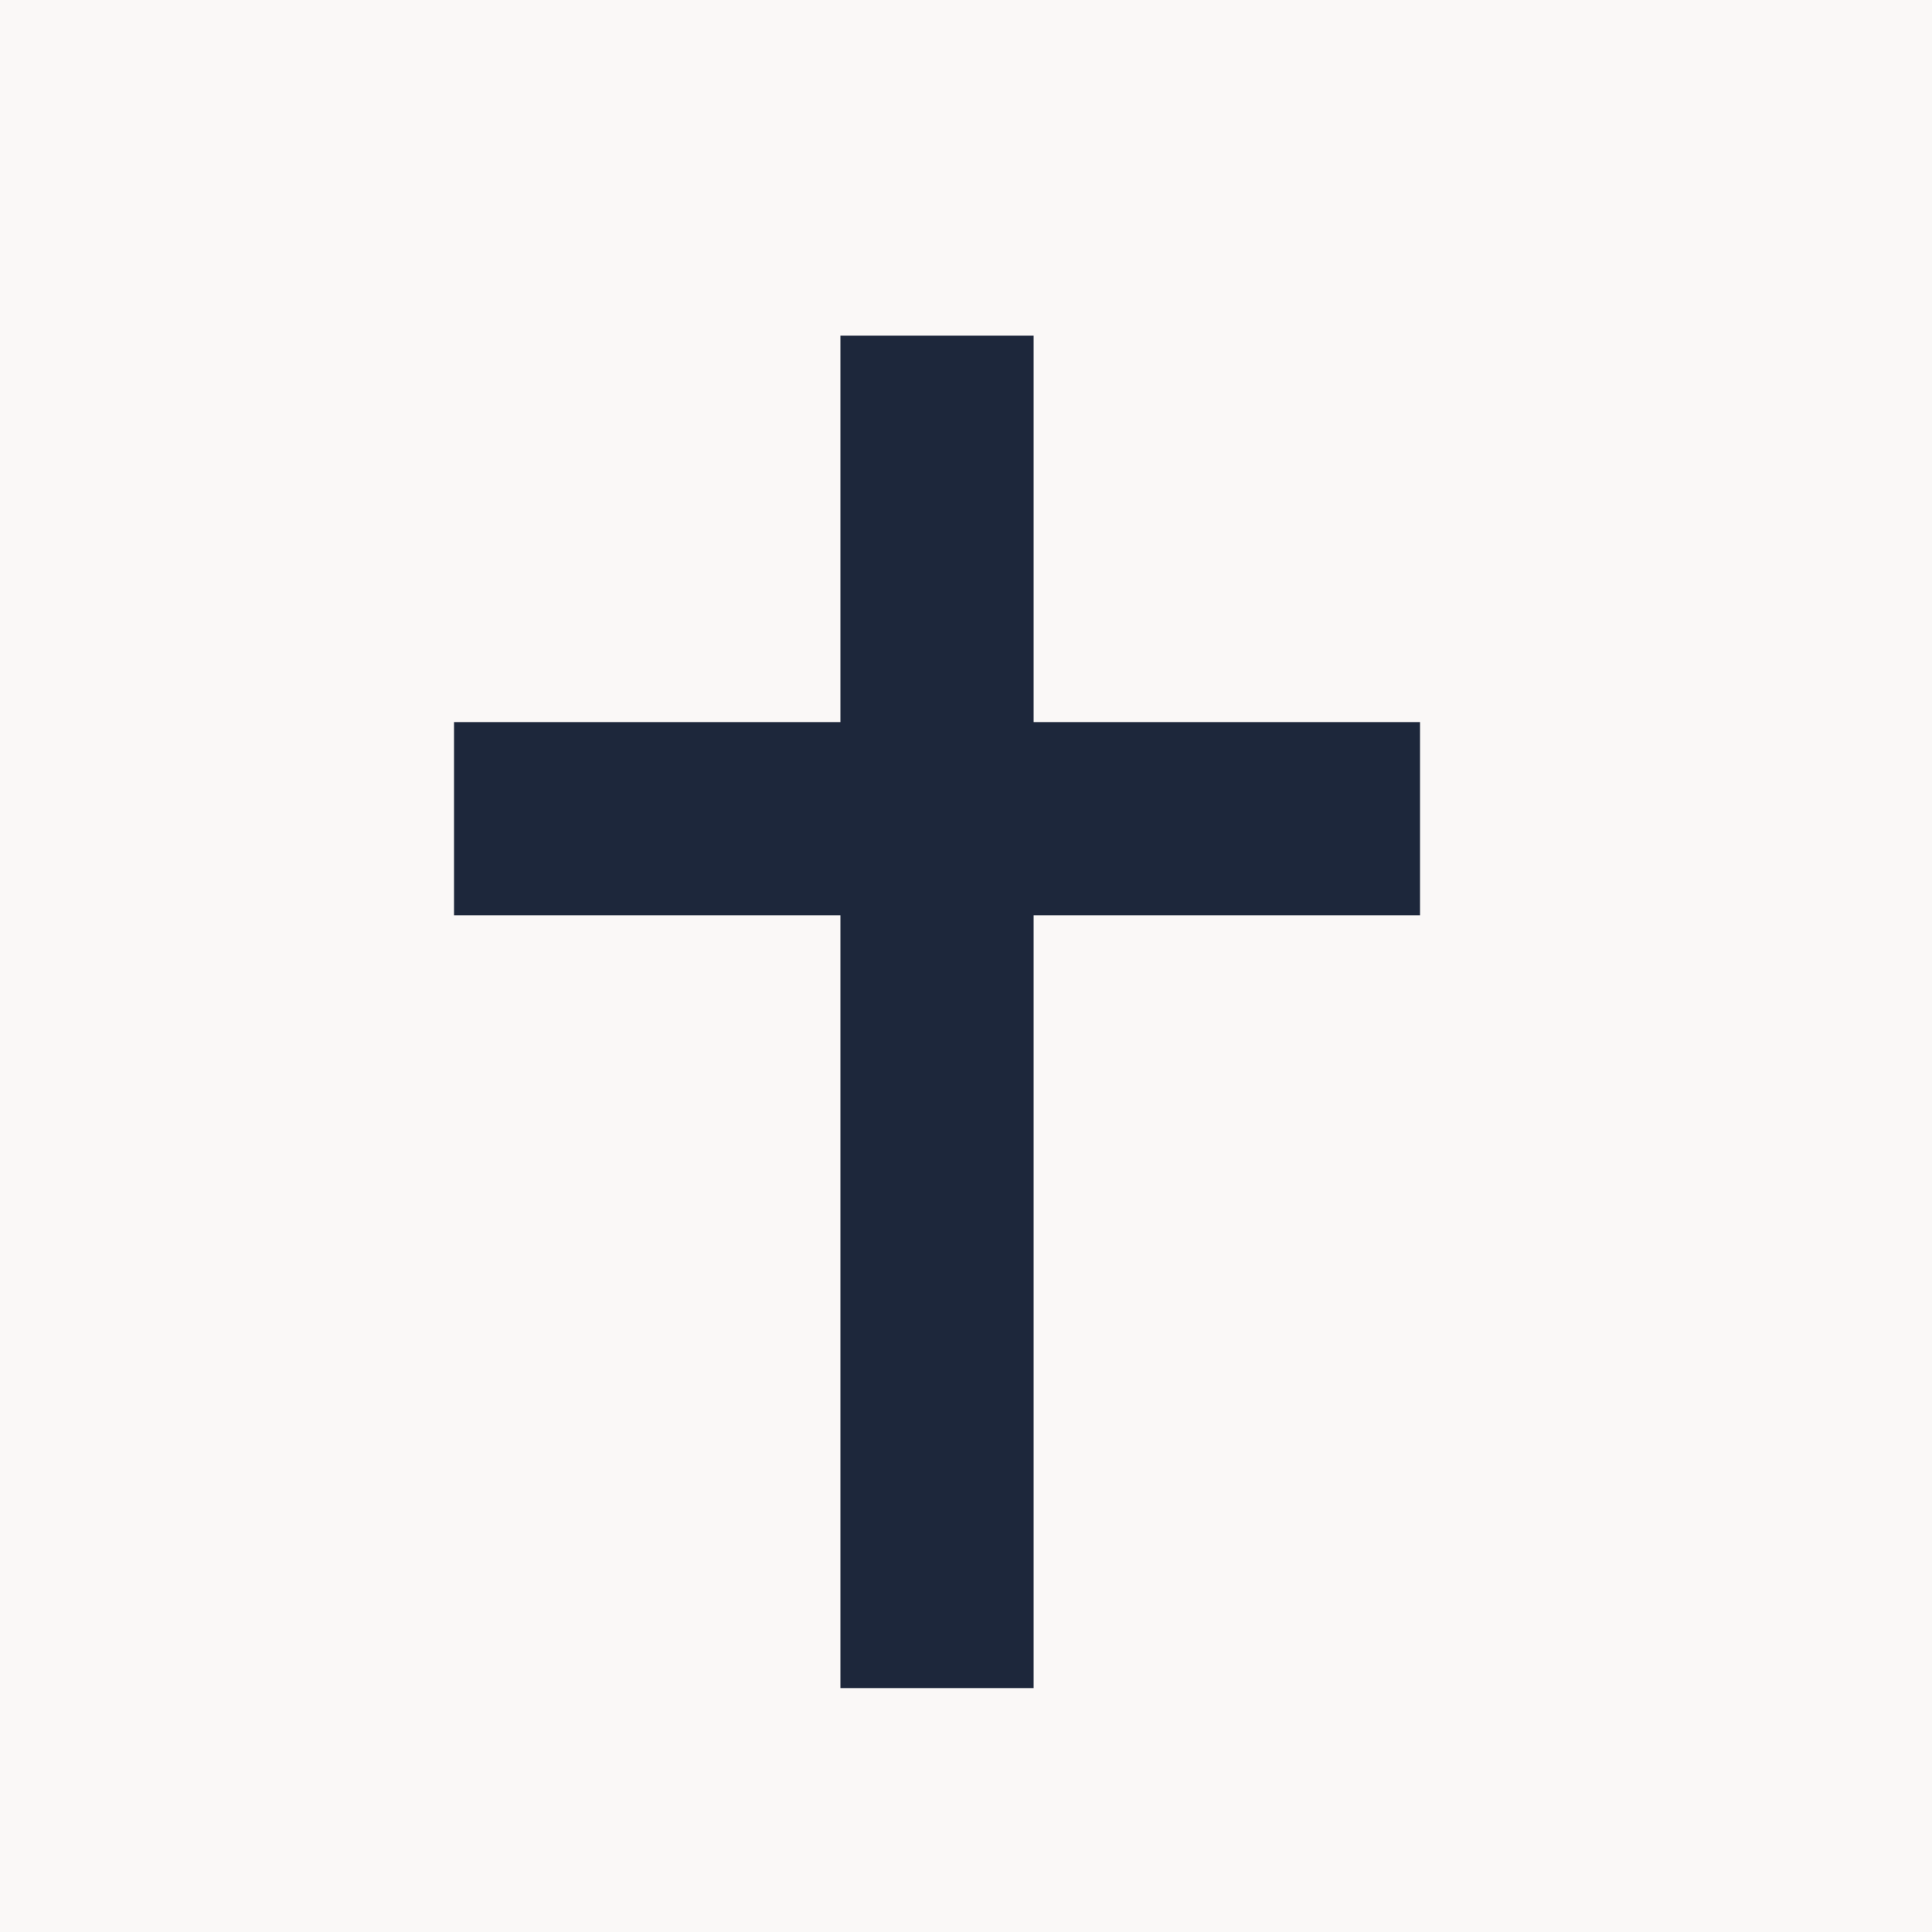 <?xml version="1.0" encoding="utf-8"?>
<svg version="1.1" id="Layer_1" xmlns="http://www.w3.org/2000/svg" xmlns:xlink="http://www.w3.org/1999/xlink" x="0px" y="0px"
	 viewBox="0 0 800 800" style="enable-background:new 0 0 800 800;" xml:space="preserve">
<style type="text/css">
	.st0{fill:#FAF8F7;}
	.st1{stroke:#1d273b;stroke-width:80;}
</style>
<rect class="st0" width="800" height="800"/>
<path class="st1" d="M388,139v560 M188,339h400"/>
</svg>

